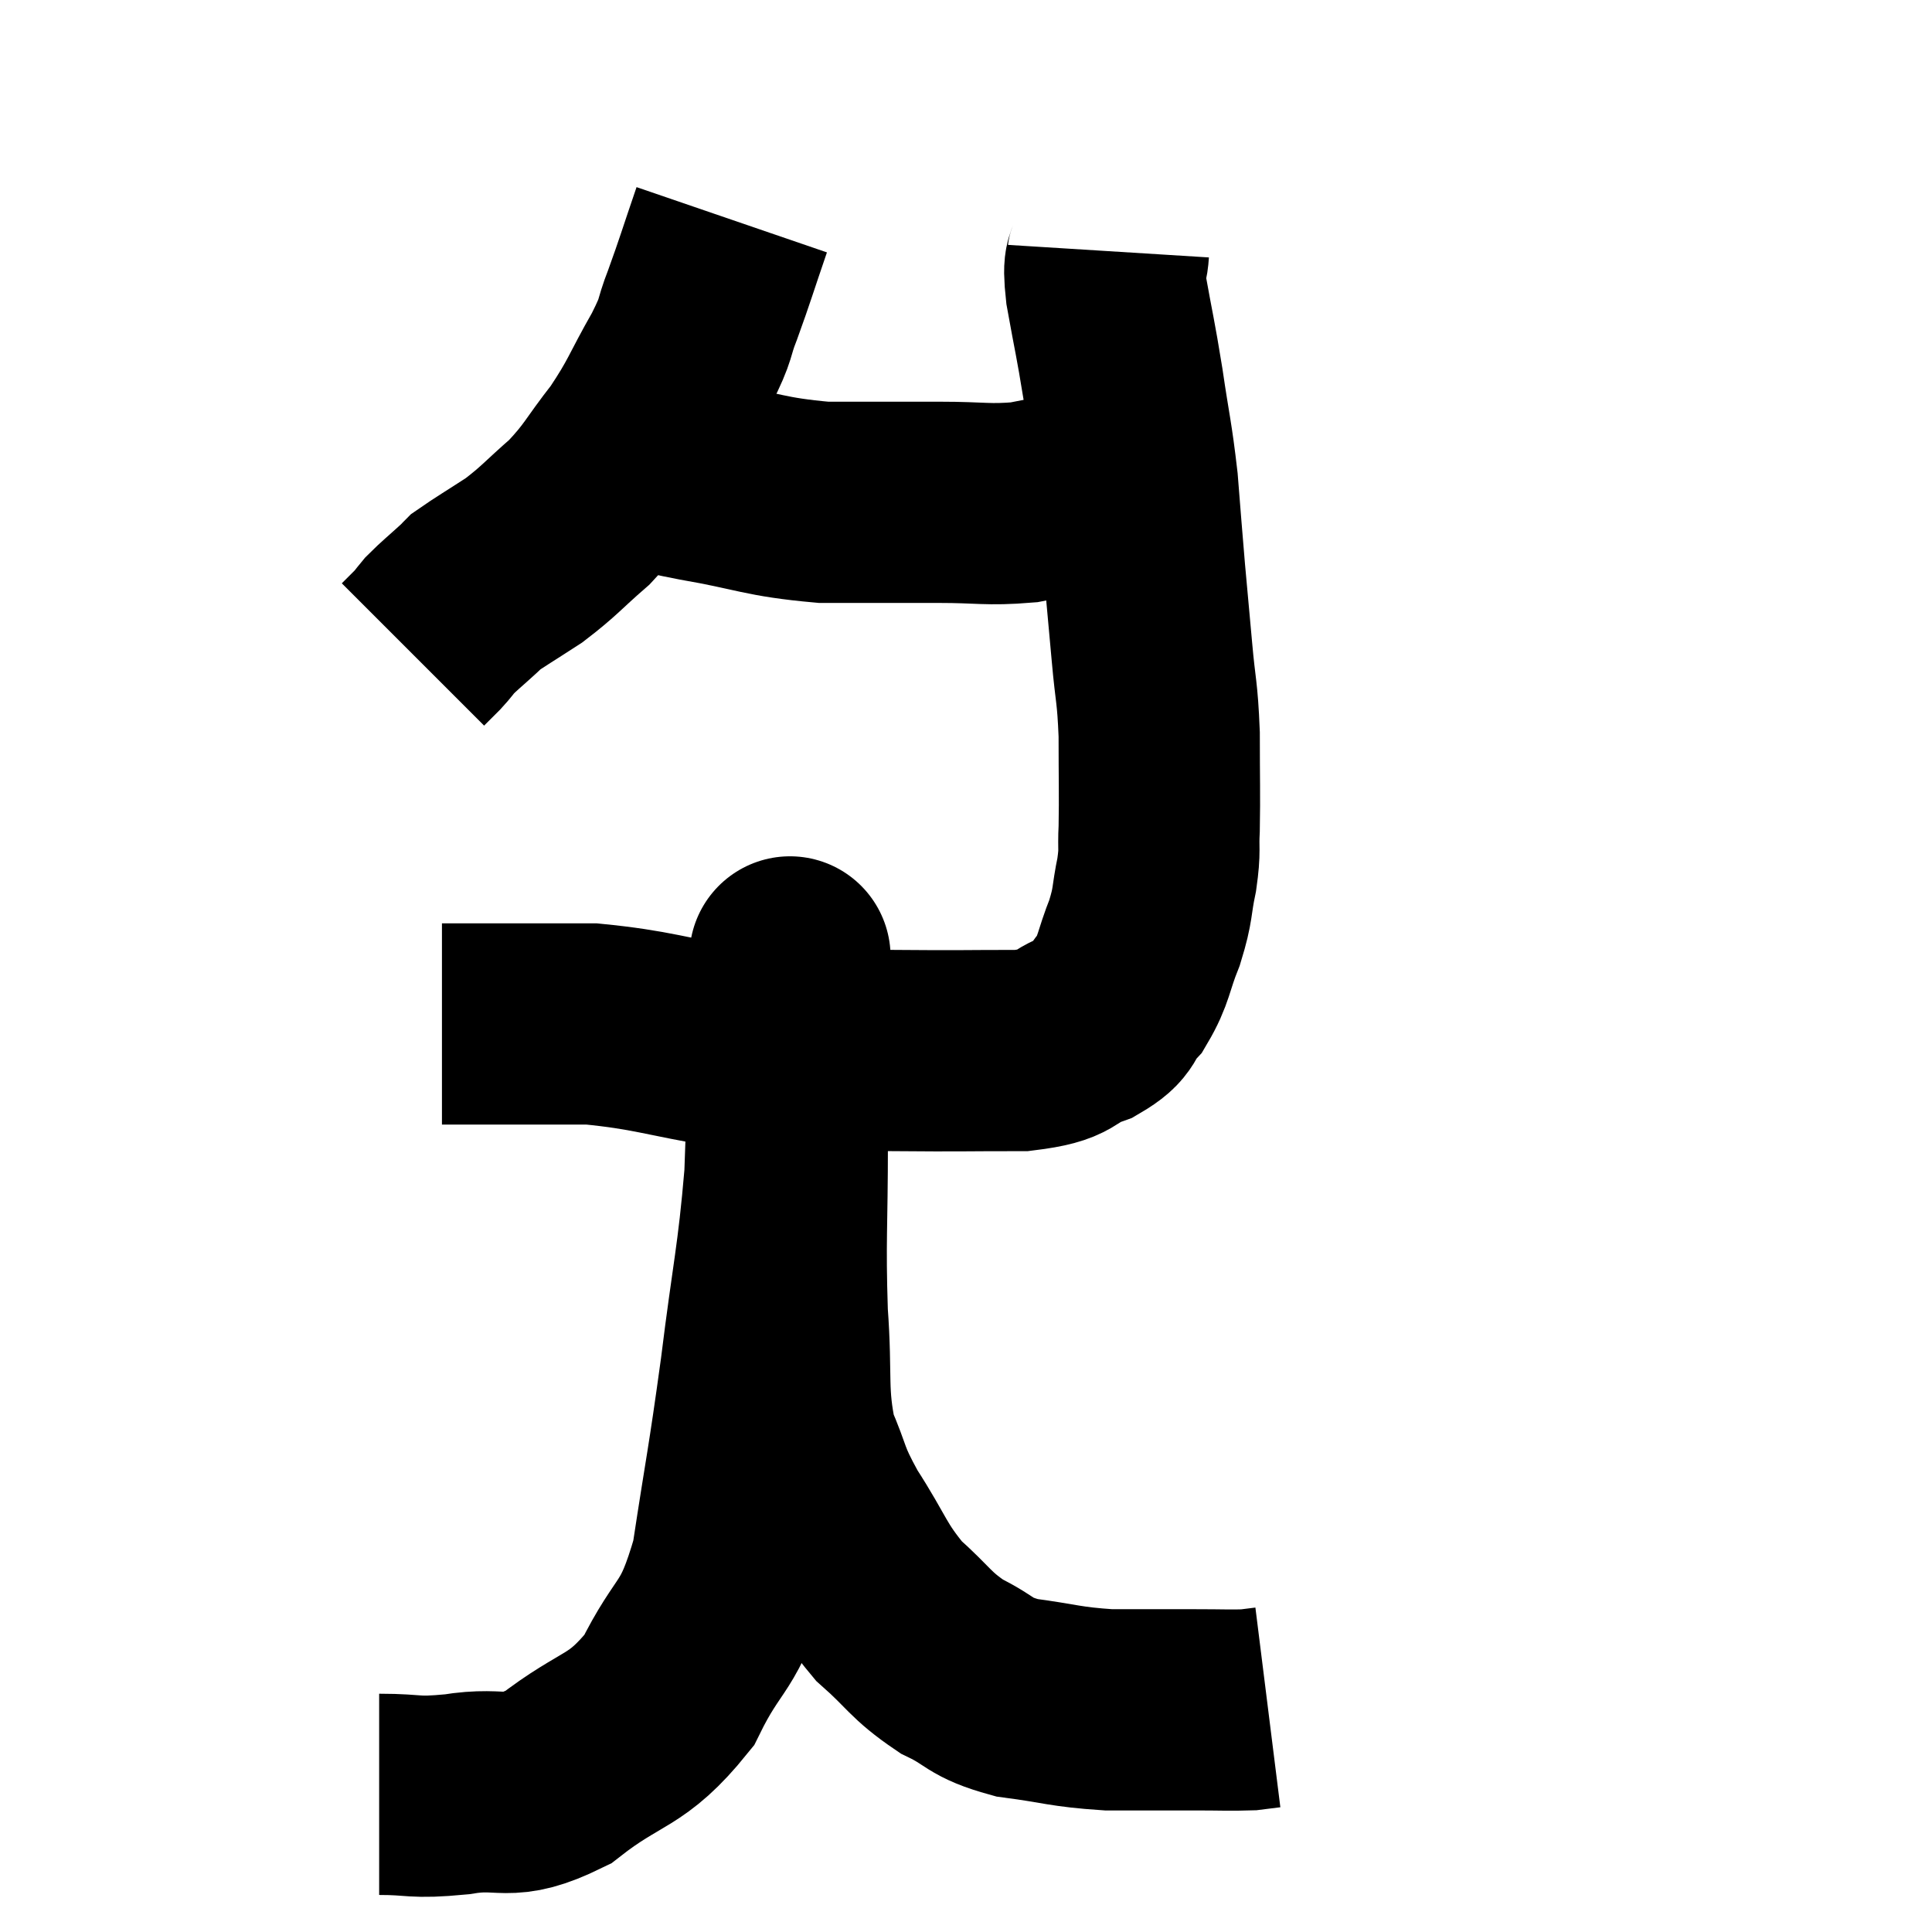 <svg width="48" height="48" viewBox="0 0 48 48" xmlns="http://www.w3.org/2000/svg"><path d="M 18.18 5.46 C 17.82 6.51, 17.775 6.69, 17.46 7.56 C 17.19 8.25, 17.355 8.07, 16.92 8.94 C 16.32 9.99, 16.35 10.095, 15.72 11.04 C 15.06 11.88, 15.075 12, 14.4 12.72 C 13.71 13.32, 13.665 13.425, 13.02 13.92 C 12.42 14.31, 12.165 14.46, 11.82 14.7 C 11.73 14.79, 11.865 14.67, 11.64 14.88 C 11.28 15.21, 11.175 15.285, 10.92 15.54 C 10.77 15.72, 10.785 15.72, 10.62 15.9 L 10.26 16.26" fill="none" stroke="black" stroke-width="5"></path><path d="M 15.84 11.58 C 16.59 11.76, 16.185 11.715, 17.34 11.94 C 18.9 12.21, 18.96 12.345, 20.46 12.48 C 21.9 12.48, 22.095 12.48, 23.34 12.48 C 24.39 12.48, 24.525 12.555, 25.44 12.48 C 26.22 12.33, 26.49 12.27, 27 12.18 C 27.24 12.15, 27.255 12.135, 27.48 12.12 C 27.69 12.12, 27.75 12.12, 27.9 12.12 C 27.99 12.12, 27.99 12.135, 28.08 12.12 L 28.26 12.06" fill="none" stroke="black" stroke-width="5"></path><path d="M 27.54 6.24 C 27.51 6.72, 27.39 6.375, 27.48 7.2 C 27.69 8.37, 27.705 8.34, 27.9 9.54 C 28.08 10.77, 28.125 10.83, 28.26 12 C 28.35 13.11, 28.35 13.17, 28.44 14.22 C 28.53 15.21, 28.53 15.195, 28.62 16.2 C 28.71 17.22, 28.755 17.145, 28.8 18.24 C 28.8 19.41, 28.815 19.71, 28.8 20.58 C 28.77 21.15, 28.83 21.075, 28.74 21.72 C 28.59 22.44, 28.665 22.425, 28.44 23.16 C 28.14 23.91, 28.185 24.075, 27.84 24.66 C 27.45 25.08, 27.675 25.14, 27.06 25.5 C 26.22 25.8, 26.595 25.95, 25.38 26.1 C 23.79 26.1, 23.985 26.115, 22.2 26.1 C 20.22 26.07, 20.115 26.205, 18.24 26.04 C 16.47 25.74, 16.215 25.59, 14.7 25.44 C 13.44 25.44, 12.99 25.44, 12.18 25.44 C 11.82 25.44, 11.76 25.44, 11.46 25.44 C 11.22 25.44, 11.1 25.44, 10.98 25.44 L 10.98 25.44" fill="none" stroke="black" stroke-width="5"></path><path d="M 9.42 44.58 C 10.38 44.58, 10.23 44.685, 11.34 44.58 C 12.6 44.37, 12.54 44.805, 13.86 44.16 C 15.24 43.08, 15.54 43.335, 16.62 42 C 17.4 40.41, 17.61 40.8, 18.18 38.82 C 18.54 36.45, 18.57 36.48, 18.9 34.08 C 19.2 31.65, 19.32 31.335, 19.5 29.22 C 19.56 27.42, 19.59 26.955, 19.62 25.62 C 19.62 24.75, 19.62 24.315, 19.62 23.88 C 19.62 23.88, 19.62 23.88, 19.62 23.88 C 19.62 23.88, 19.635 23.64, 19.62 23.88 C 19.59 24.36, 19.575 23.715, 19.56 24.84 C 19.56 26.61, 19.56 26.43, 19.56 28.38 C 19.56 30.51, 19.5 30.765, 19.56 32.64 C 19.68 34.26, 19.53 34.59, 19.8 35.88 C 20.22 36.84, 20.07 36.765, 20.64 37.8 C 21.36 38.91, 21.33 39.12, 22.08 40.02 C 22.86 40.71, 22.845 40.86, 23.64 41.4 C 24.45 41.79, 24.285 41.91, 25.26 42.18 C 26.4 42.33, 26.43 42.405, 27.54 42.48 C 28.62 42.48, 28.83 42.48, 29.7 42.48 C 30.36 42.48, 30.57 42.495, 31.02 42.48 L 31.5 42.42" fill="none" stroke="black" stroke-width="5"></path></svg>